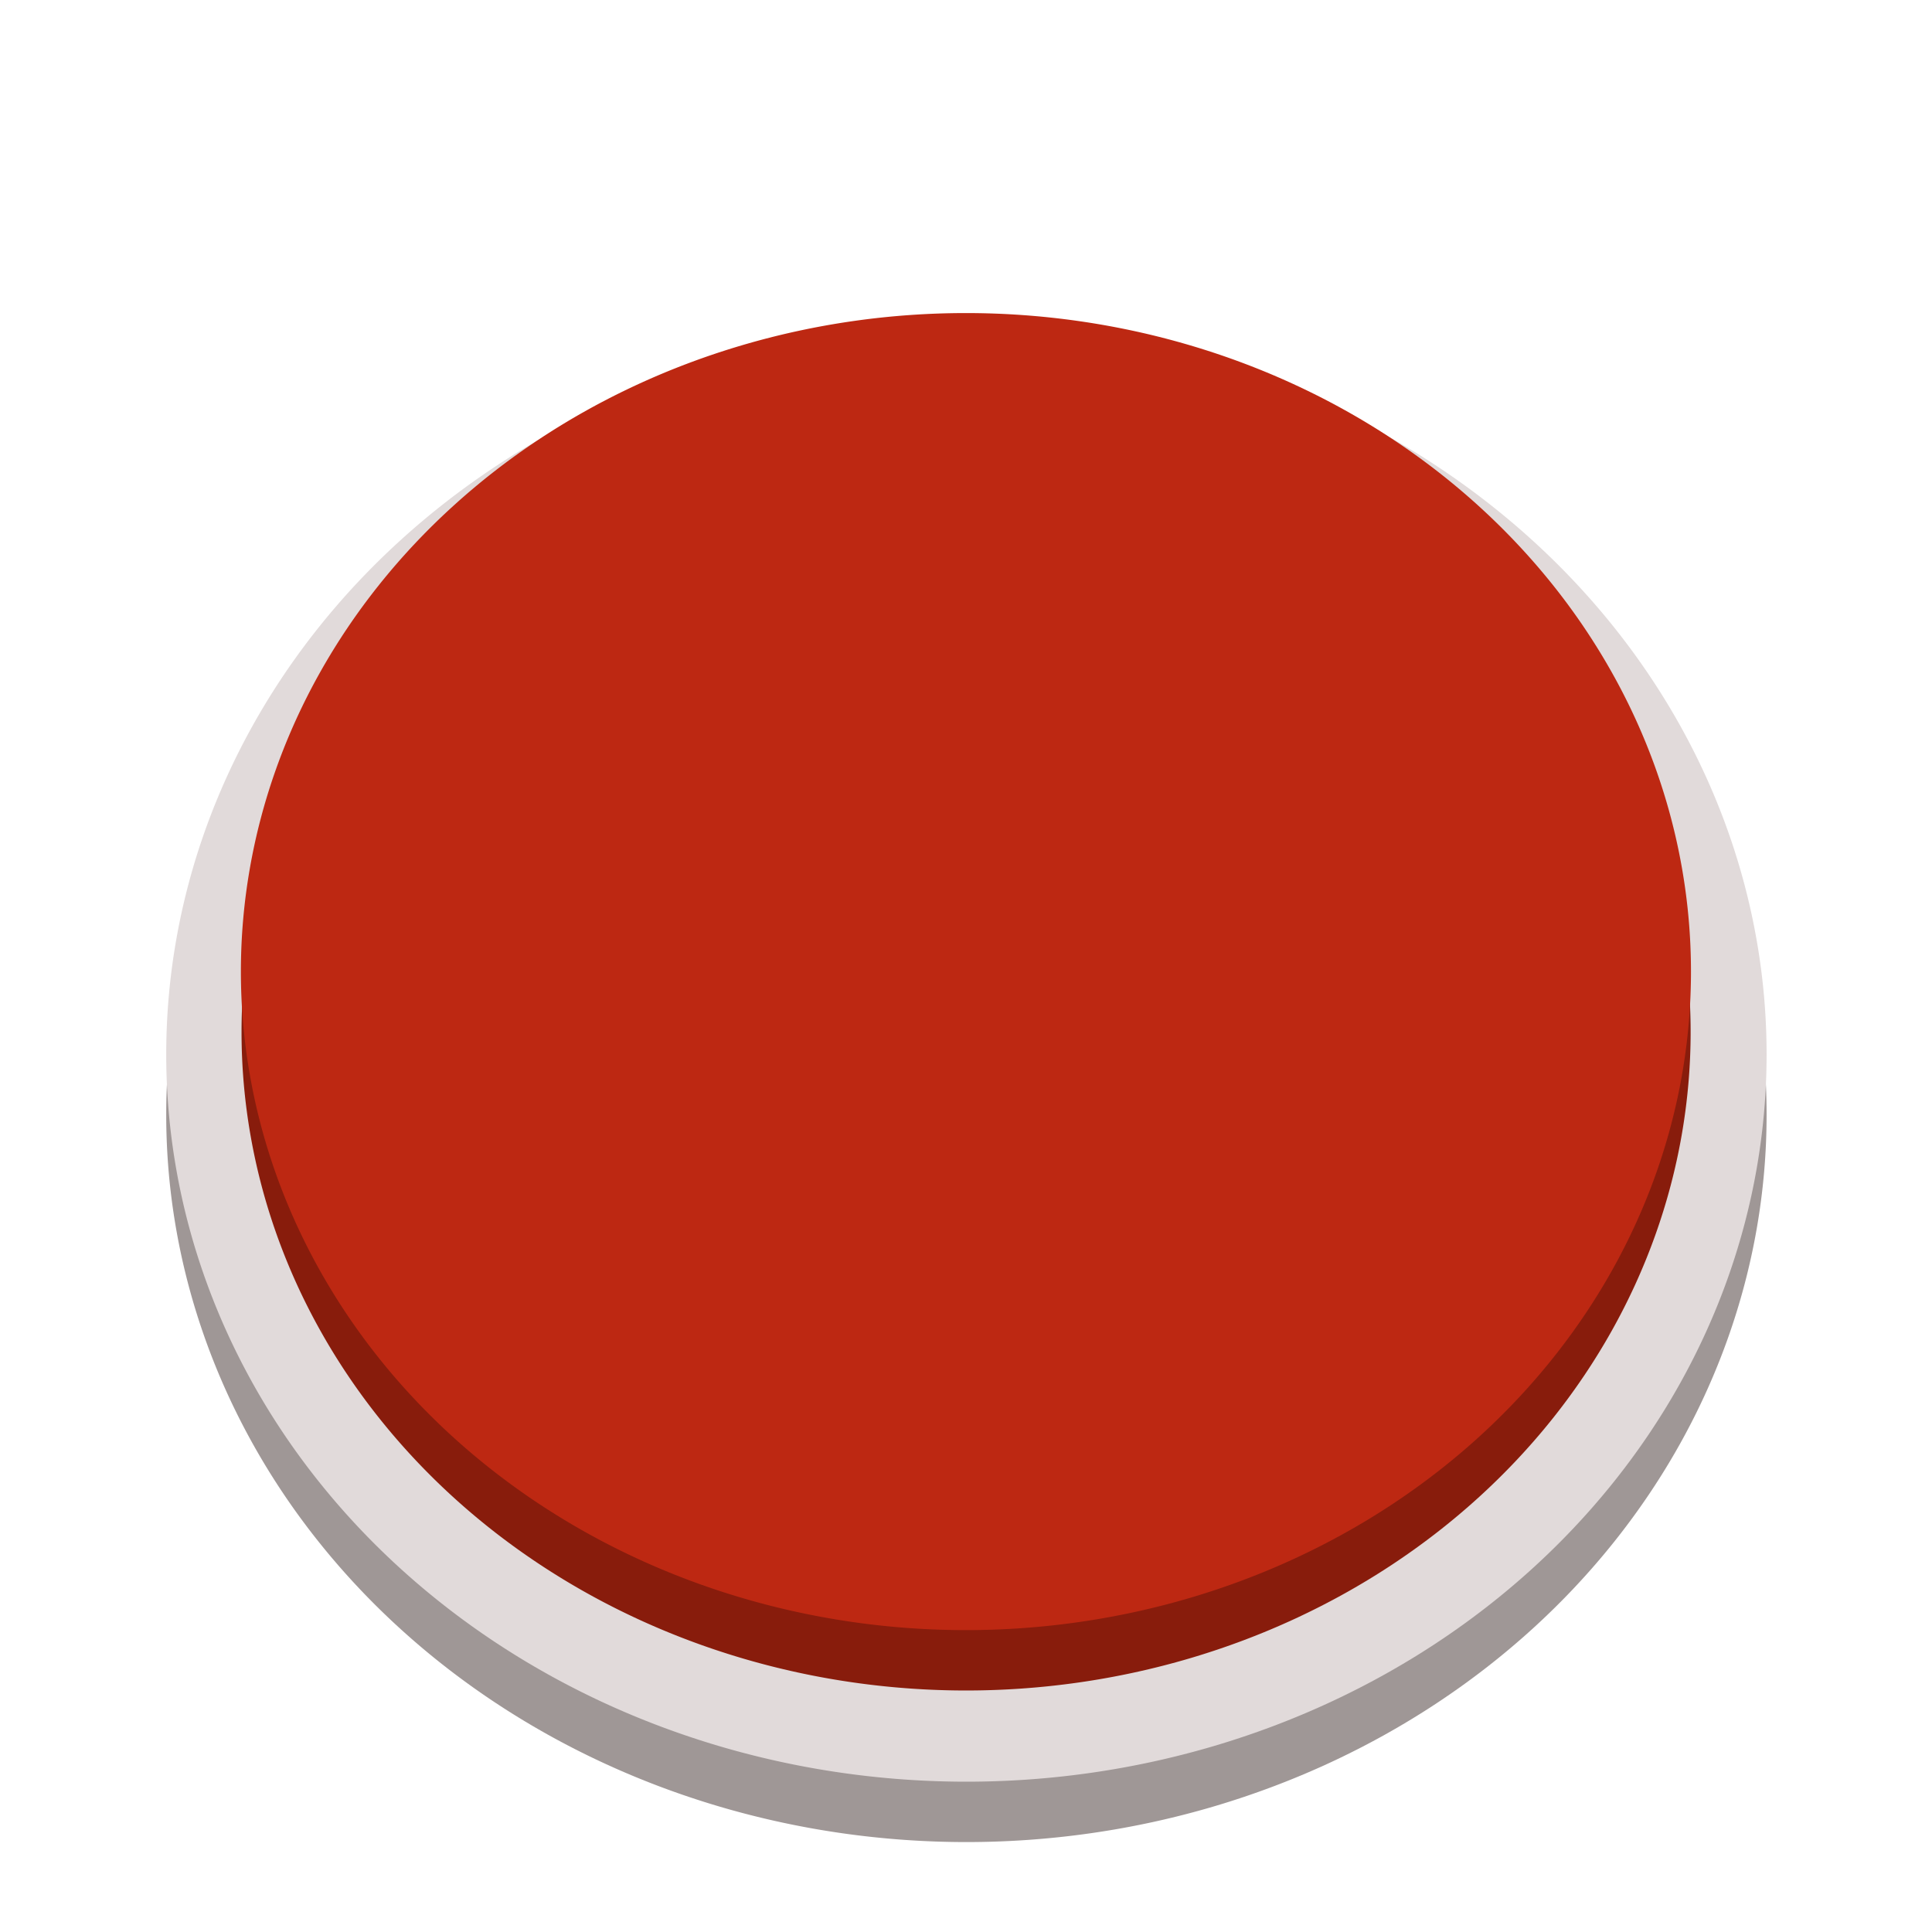 <?xml version="1.0" encoding="UTF-8" standalone="no"?>
<!-- Created with Inkscape (http://www.inkscape.org/) -->

<svg
   width="64px"
   height="64px"
   id="svg2985"
   version="1.1"
   inkscape:version="1.2 (dc2aedaf03, 2022-05-15)"
   sodipodi:docname="buttonOn.svg"
   inkscape:export-filename="/home/davi/git/wiRedPanda/app/resources/input/buttonOn.png"
   inkscape:export-xdpi="90"
   inkscape:export-ydpi="90"
   xmlns:inkscape="http://www.inkscape.org/namespaces/inkscape"
   xmlns:sodipodi="http://sodipodi.sourceforge.net/DTD/sodipodi-0.dtd"
   xmlns="http://www.w3.org/2000/svg"
   xmlns:svg="http://www.w3.org/2000/svg"
   xmlns:rdf="http://www.w3.org/1999/02/22-rdf-syntax-ns#"
   xmlns:cc="http://creativecommons.org/ns#"
   xmlns:dc="http://purl.org/dc/elements/1.1/">
  <defs
     id="defs2987" />
  <sodipodi:namedview
     id="base"
     pagecolor="#ffffff"
     bordercolor="#666666"
     borderopacity="1.0"
     inkscape:pageopacity="0.0"
     inkscape:pageshadow="2"
     inkscape:zoom="8"
     inkscape:cx="-5.9375"
     inkscape:cy="27.1875"
     inkscape:current-layer="svg2985"
     showgrid="true"
     inkscape:document-units="px"
     inkscape:grid-bbox="true"
     showguides="true"
     inkscape:guide-bbox="true"
     inkscape:window-width="1350"
     inkscape:window-height="1230"
     inkscape:window-x="234"
     inkscape:window-y="234"
     inkscape:window-maximized="0"
     inkscape:showpageshadow="2"
     inkscape:pagecheckerboard="0"
     inkscape:deskcolor="#d1d1d1">
    <sodipodi:guide
       orientation="1,0"
       position="32.004,43.219"
       id="guide2993"
       inkscape:locked="false" />
  </sodipodi:namedview>
  <g
     id="layer1"
     inkscape:label="Layer 1"
     inkscape:groupmode="layer"
     style="display:inline">
    <path
       sodipodi:type="arc"
       style="fill:#9f9796;fill-opacity:1;stroke:none"
       id="path3765"
       sodipodi:cx="31.952387"
       sodipodi:cy="49.018173"
       sodipodi:rx="16.484426"
       sodipodi:ry="14.981825"
       d="m 48.437,49.018 a 16.484,14.982 0 1 1 -32.969,0 16.484,14.982 0 1 1 32.969,0 z"
       transform="matrix(1.608,0,0,1.608,-19.366,-41.892)" />
    <path
       sodipodi:type="arc"
       style="fill:#e1dada;fill-opacity:1;stroke:none"
       id="path3765-1"
       sodipodi:cx="31.952387"
       sodipodi:cy="49.018173"
       sodipodi:rx="16.484426"
       sodipodi:ry="14.981825"
       d="m 48.437,49.018 a 16.484,14.982 0 1 1 -32.969,0 16.484,14.982 0 1 1 32.969,0 z"
       transform="matrix(1.608,0,0,1.608,-19.366,-43.892)" />
    <path
       sodipodi:type="arc"
       style="fill:#881c0c;fill-opacity:1;stroke:none"
       id="path3765-1-8"
       sodipodi:cx="31.952387"
       sodipodi:cy="49.018173"
       sodipodi:rx="16.484426"
       sodipodi:ry="14.981825"
       d="m 48.437,49.018 a 16.484,14.982 0 1 1 -32.969,0 16.484,14.982 0 1 1 32.969,0 z"
       transform="matrix(1.456,0,0,1.456,-14.52,-37.185)" />
    <path
       sodipodi:type="arc"
       style="fill:#bd2812;fill-opacity:1;stroke:none"
       id="path3765-1-8-4-0"
       sodipodi:cx="31.952387"
       sodipodi:cy="49.018173"
       sodipodi:rx="16.484426"
       sodipodi:ry="14.981825"
       d="m 48.437,49.018 a 16.484,14.982 0 1 1 -32.969,0 16.484,14.982 0 1 1 32.969,0 z"
       transform="matrix(1.457,0,0,1.456,-14.557,-39.185)" />
  </g>
</svg>
